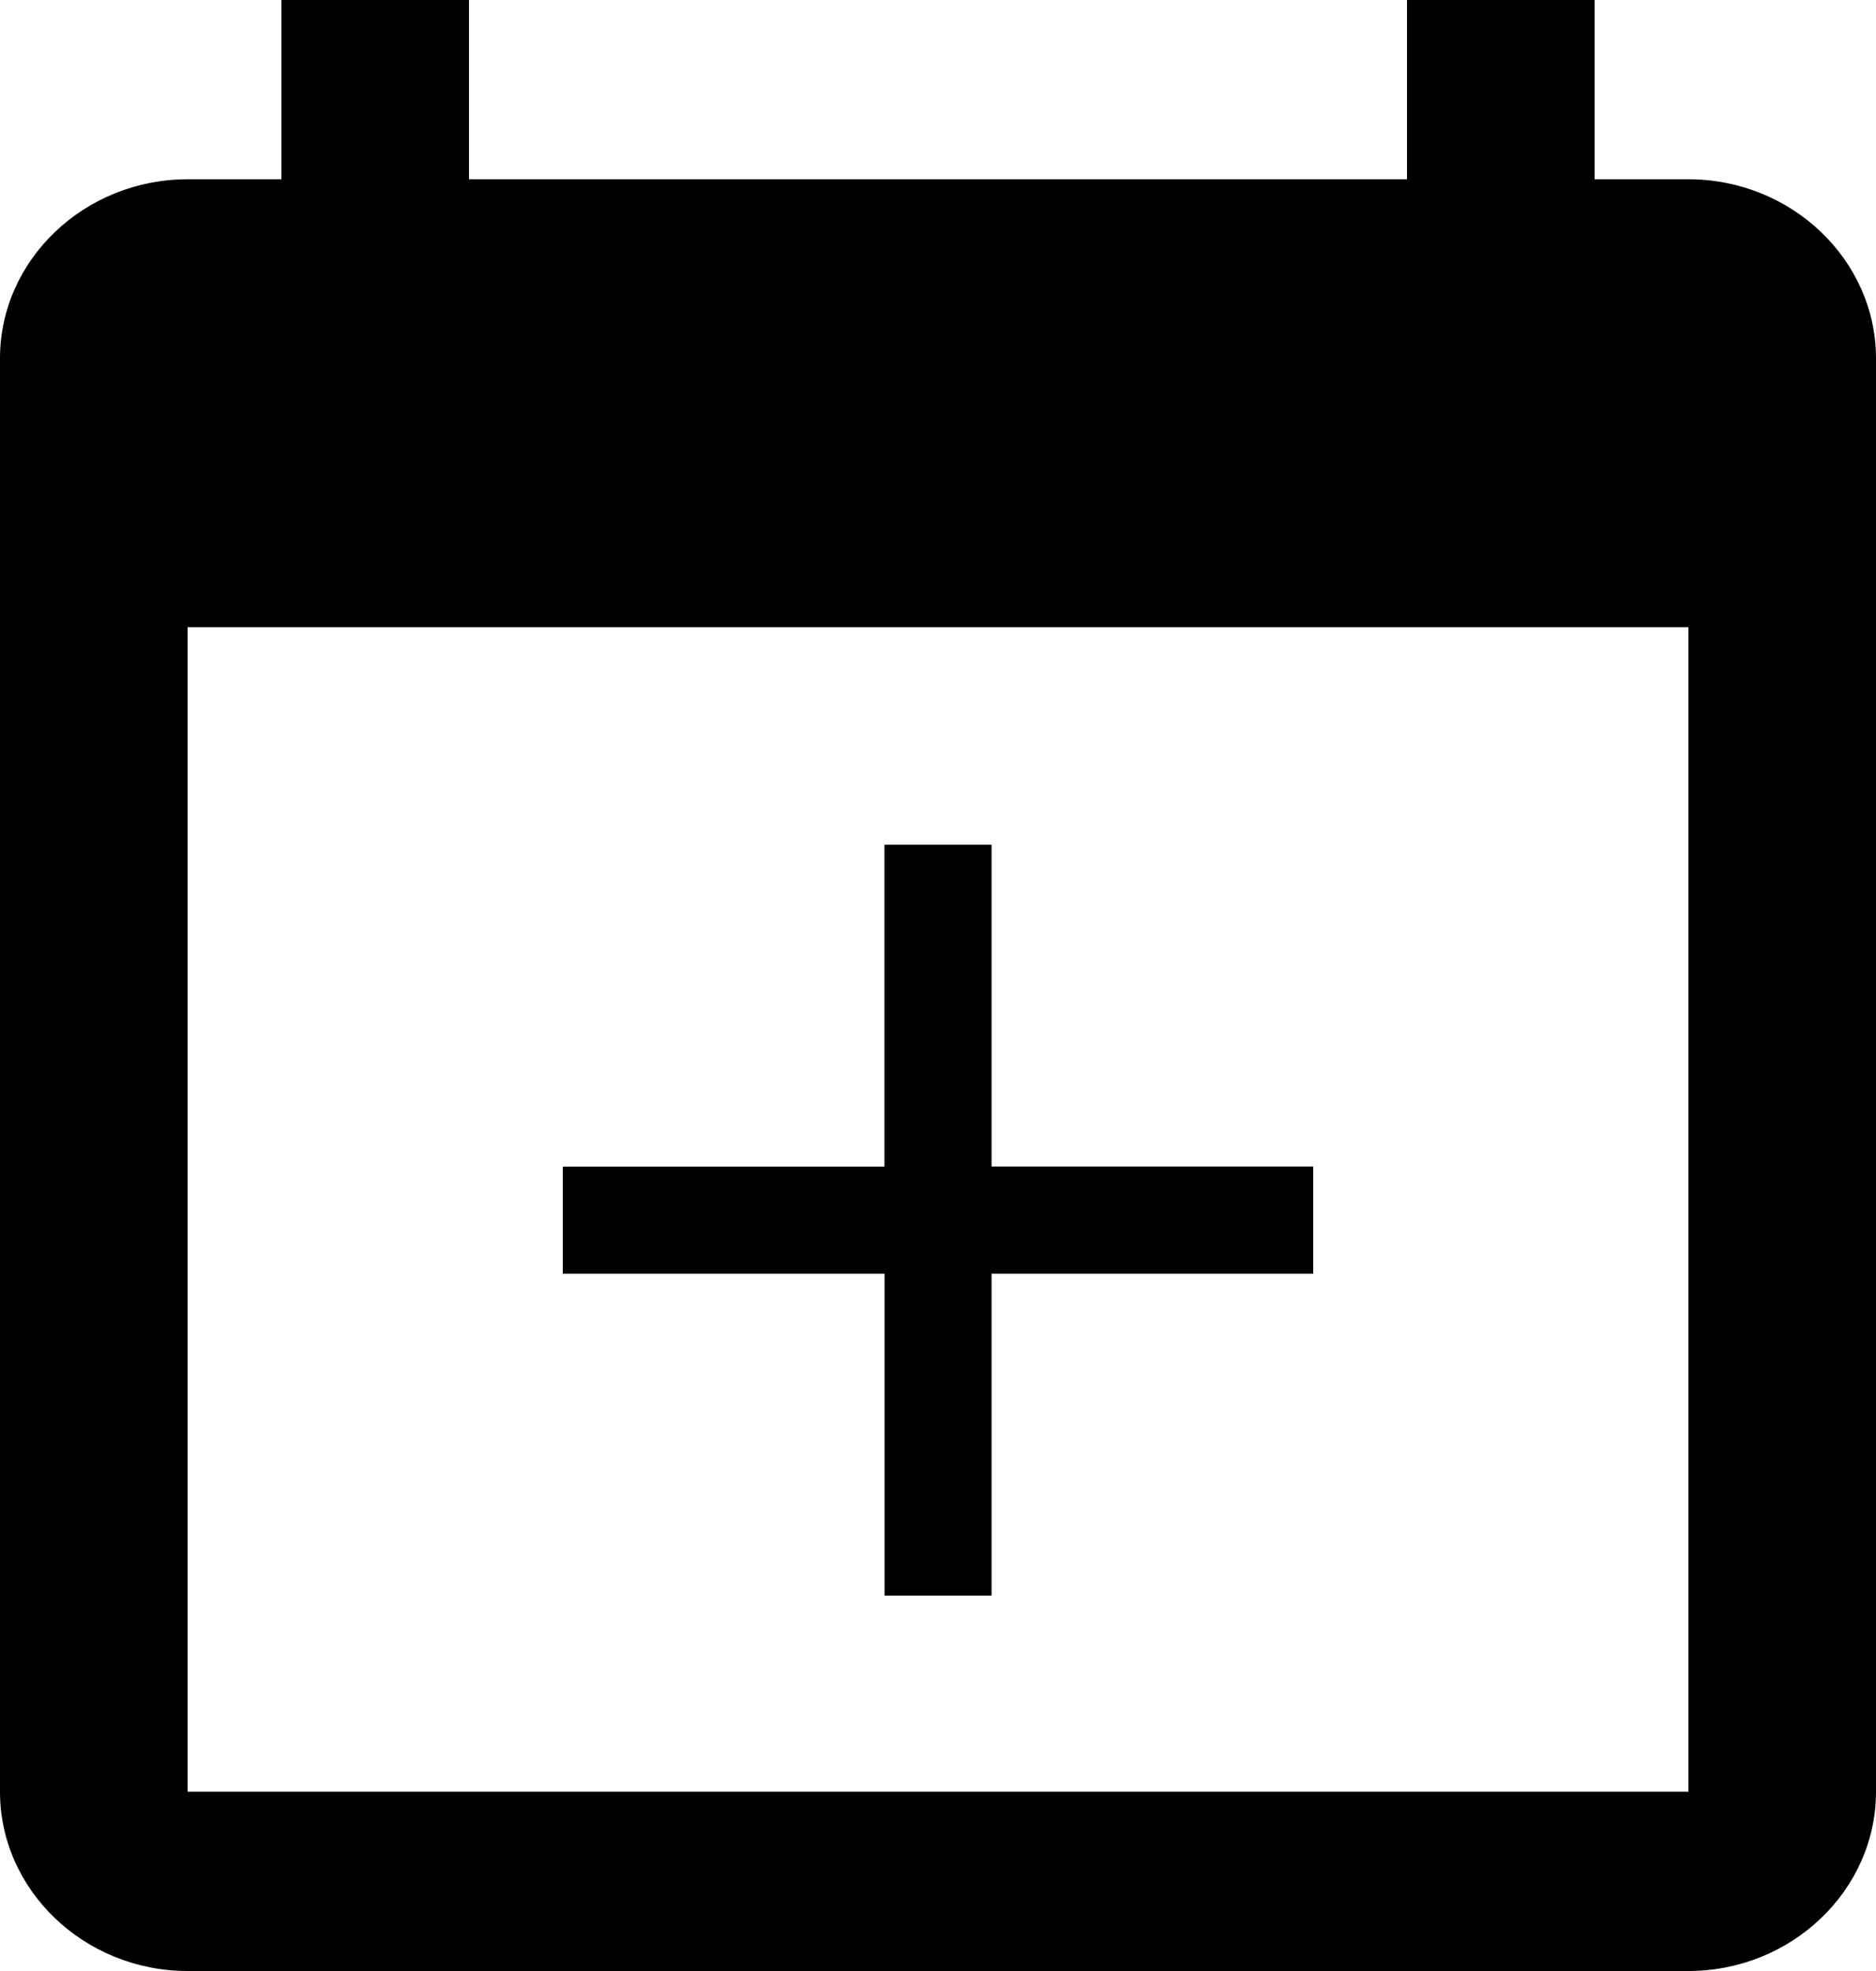 <svg width="20" height="21" viewBox="0 0 20 21" fill="none" xmlns="http://www.w3.org/2000/svg"><path d="M18 1.91h-1V0h-2v1.91H5V0H3v1.91H2c-1.1 0-2 .858-2 1.908v15.273C0 20.14.9 21 2 21h16c1.1 0 2-.86 2-1.91V3.819c0-1.05-.9-1.909-2-1.909zm0 17.18H2V6.683h16V19.09z" fill="#000"/><path d="M14 13.571h-3.429V17H9.43v-3.429H6V12.43h3.429V9h1.142v3.429H14v1.142z" fill="#000"/></svg>